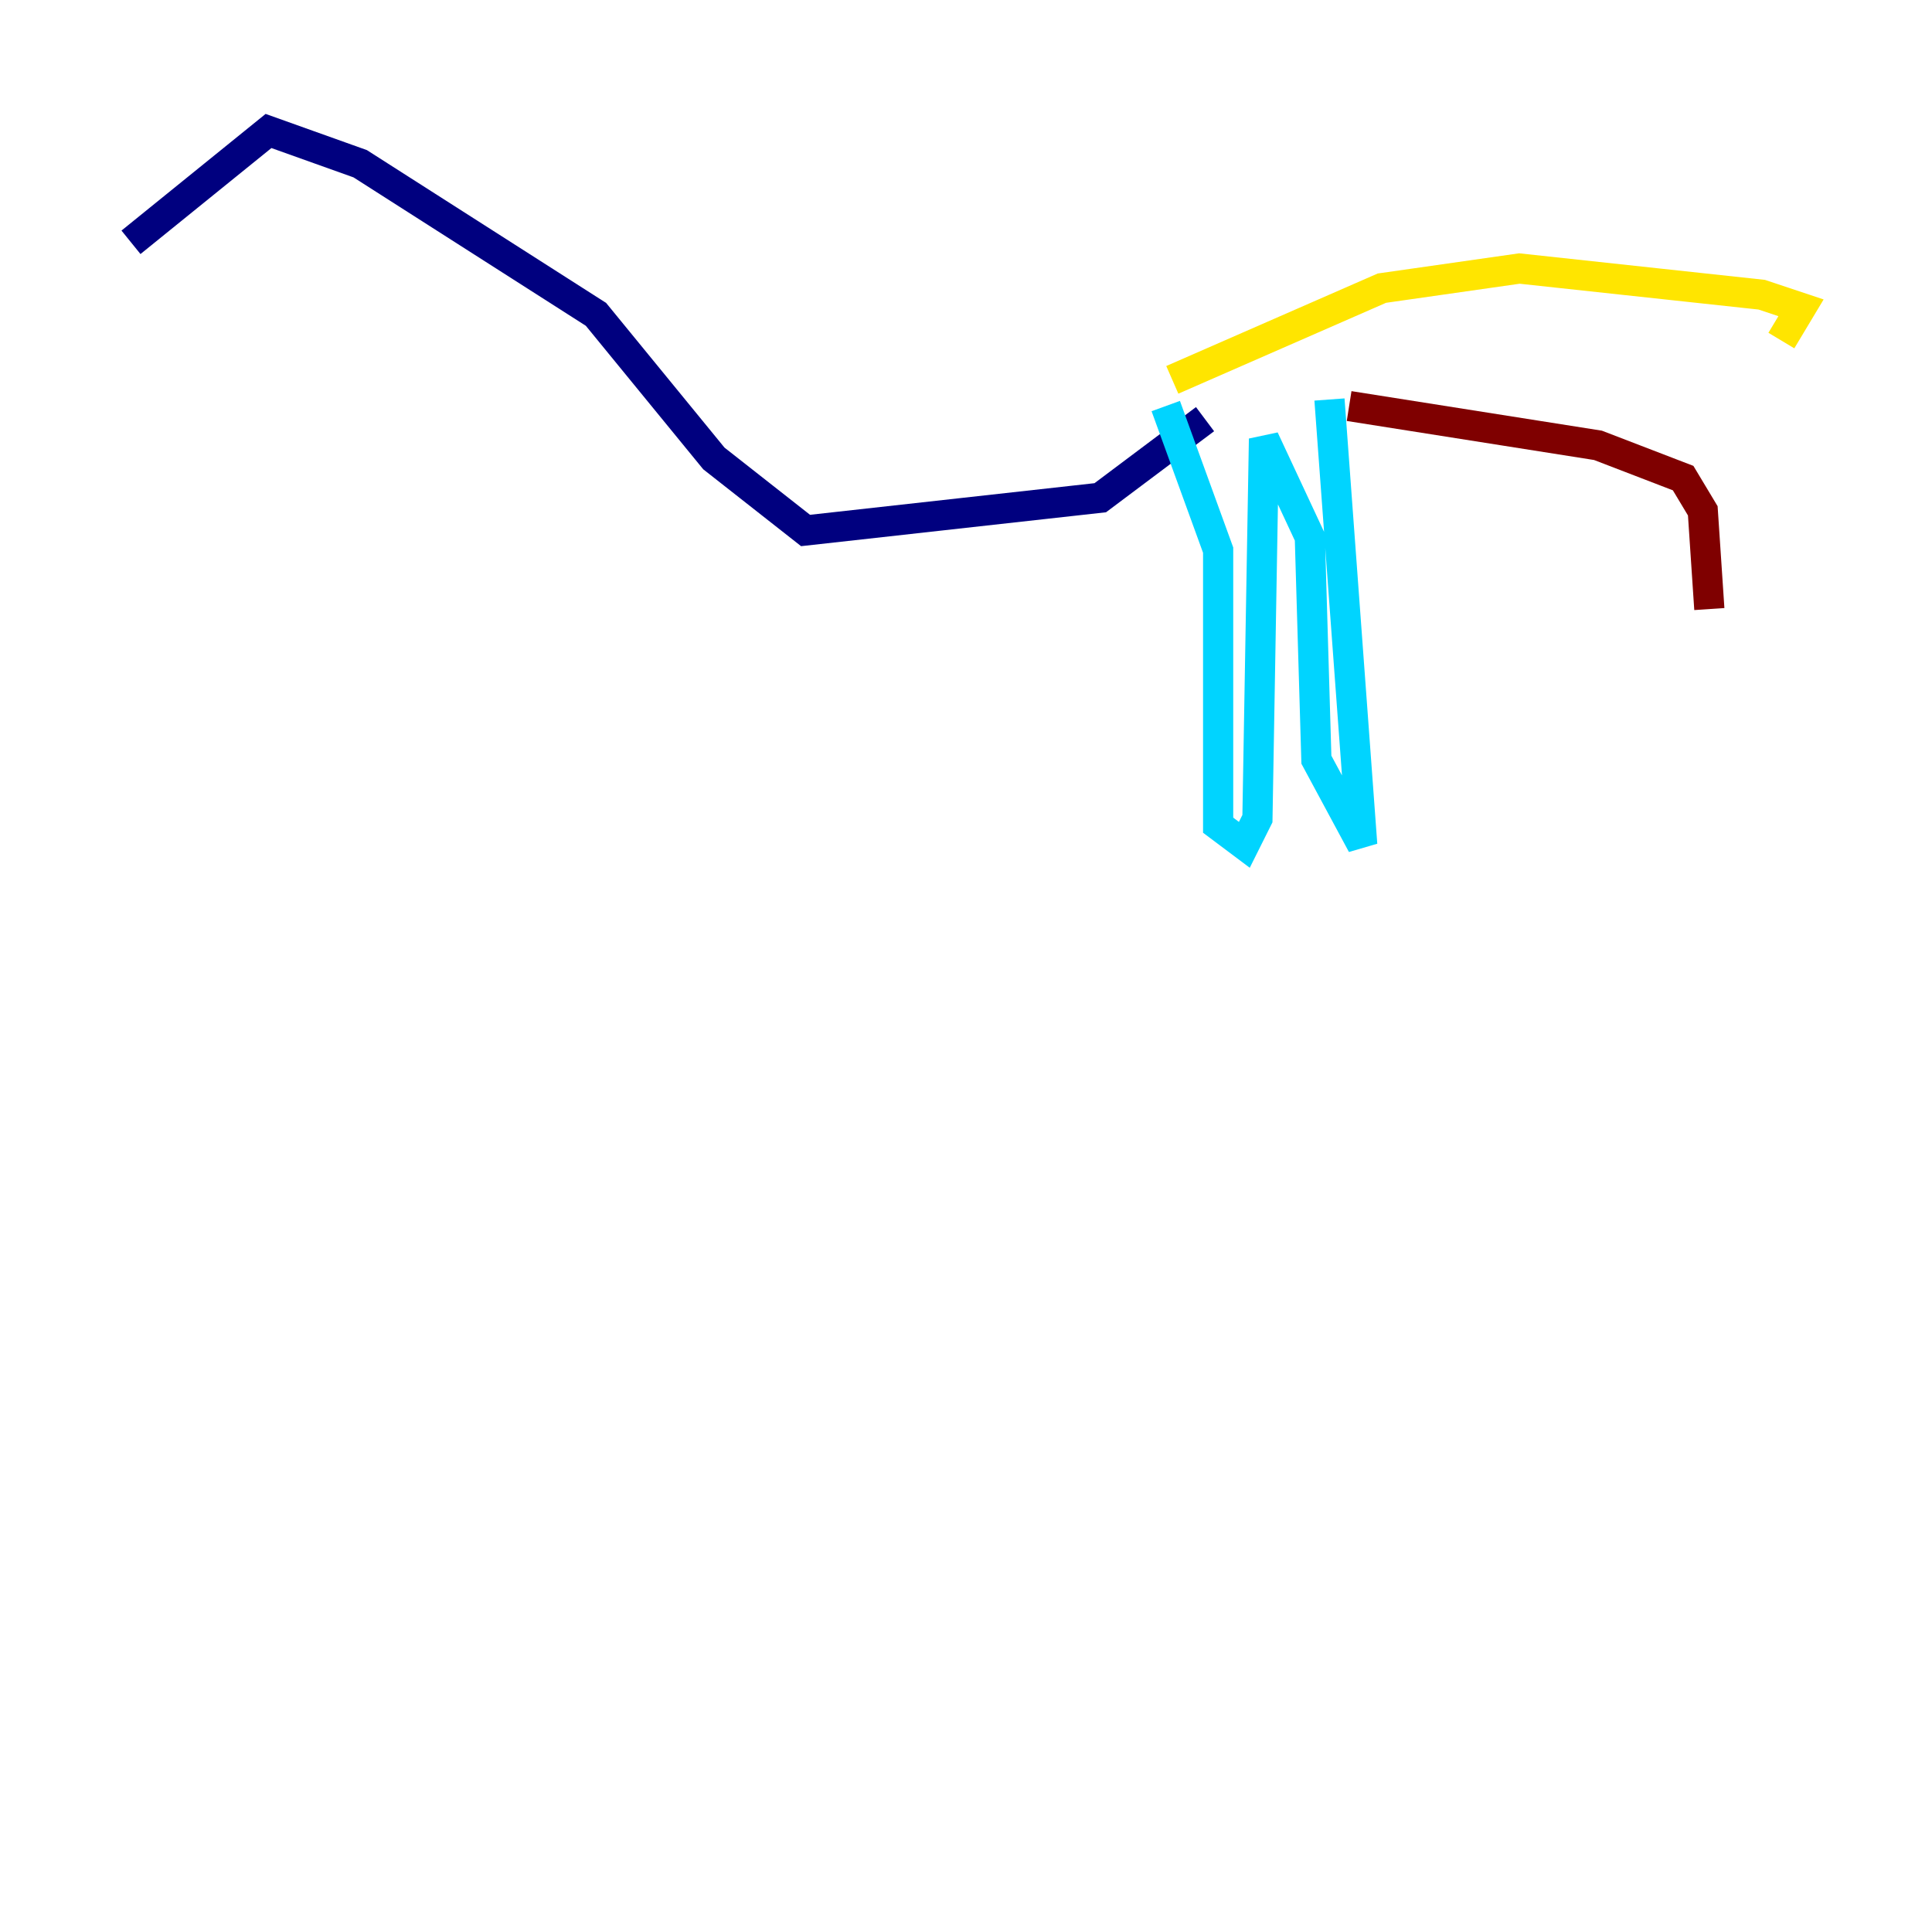 <?xml version="1.0" encoding="utf-8" ?>
<svg baseProfile="tiny" height="128" version="1.2" viewBox="0,0,128,128" width="128" xmlns="http://www.w3.org/2000/svg" xmlns:ev="http://www.w3.org/2001/xml-events" xmlns:xlink="http://www.w3.org/1999/xlink"><defs /><polyline fill="none" points="79.837,27.77 72.895,32.976 53.37,35.146 47.295,30.373 39.485,20.827 23.864,10.848 17.79,8.678 8.678,16.054" stroke="#00007f" stroke-width="2" /><polyline fill="none" points="77.234,26.902 80.705,36.447 80.705,54.671 82.441,55.973 83.308,54.237 83.742,29.071 86.78,35.58 87.214,50.332 90.251,55.973 88.081,26.468" stroke="#00d4ff" stroke-width="2" /><polyline fill="none" points="77.668,25.166 91.552,19.091 100.664,17.79 116.719,19.525 119.322,20.393 118.02,22.563" stroke="#ffe500" stroke-width="2" /><polyline fill="none" points="89.383,26.902 105.871,29.505 111.512,31.675 112.814,33.844 113.248,40.352" stroke="#7f0000" stroke-width="2" /></svg>